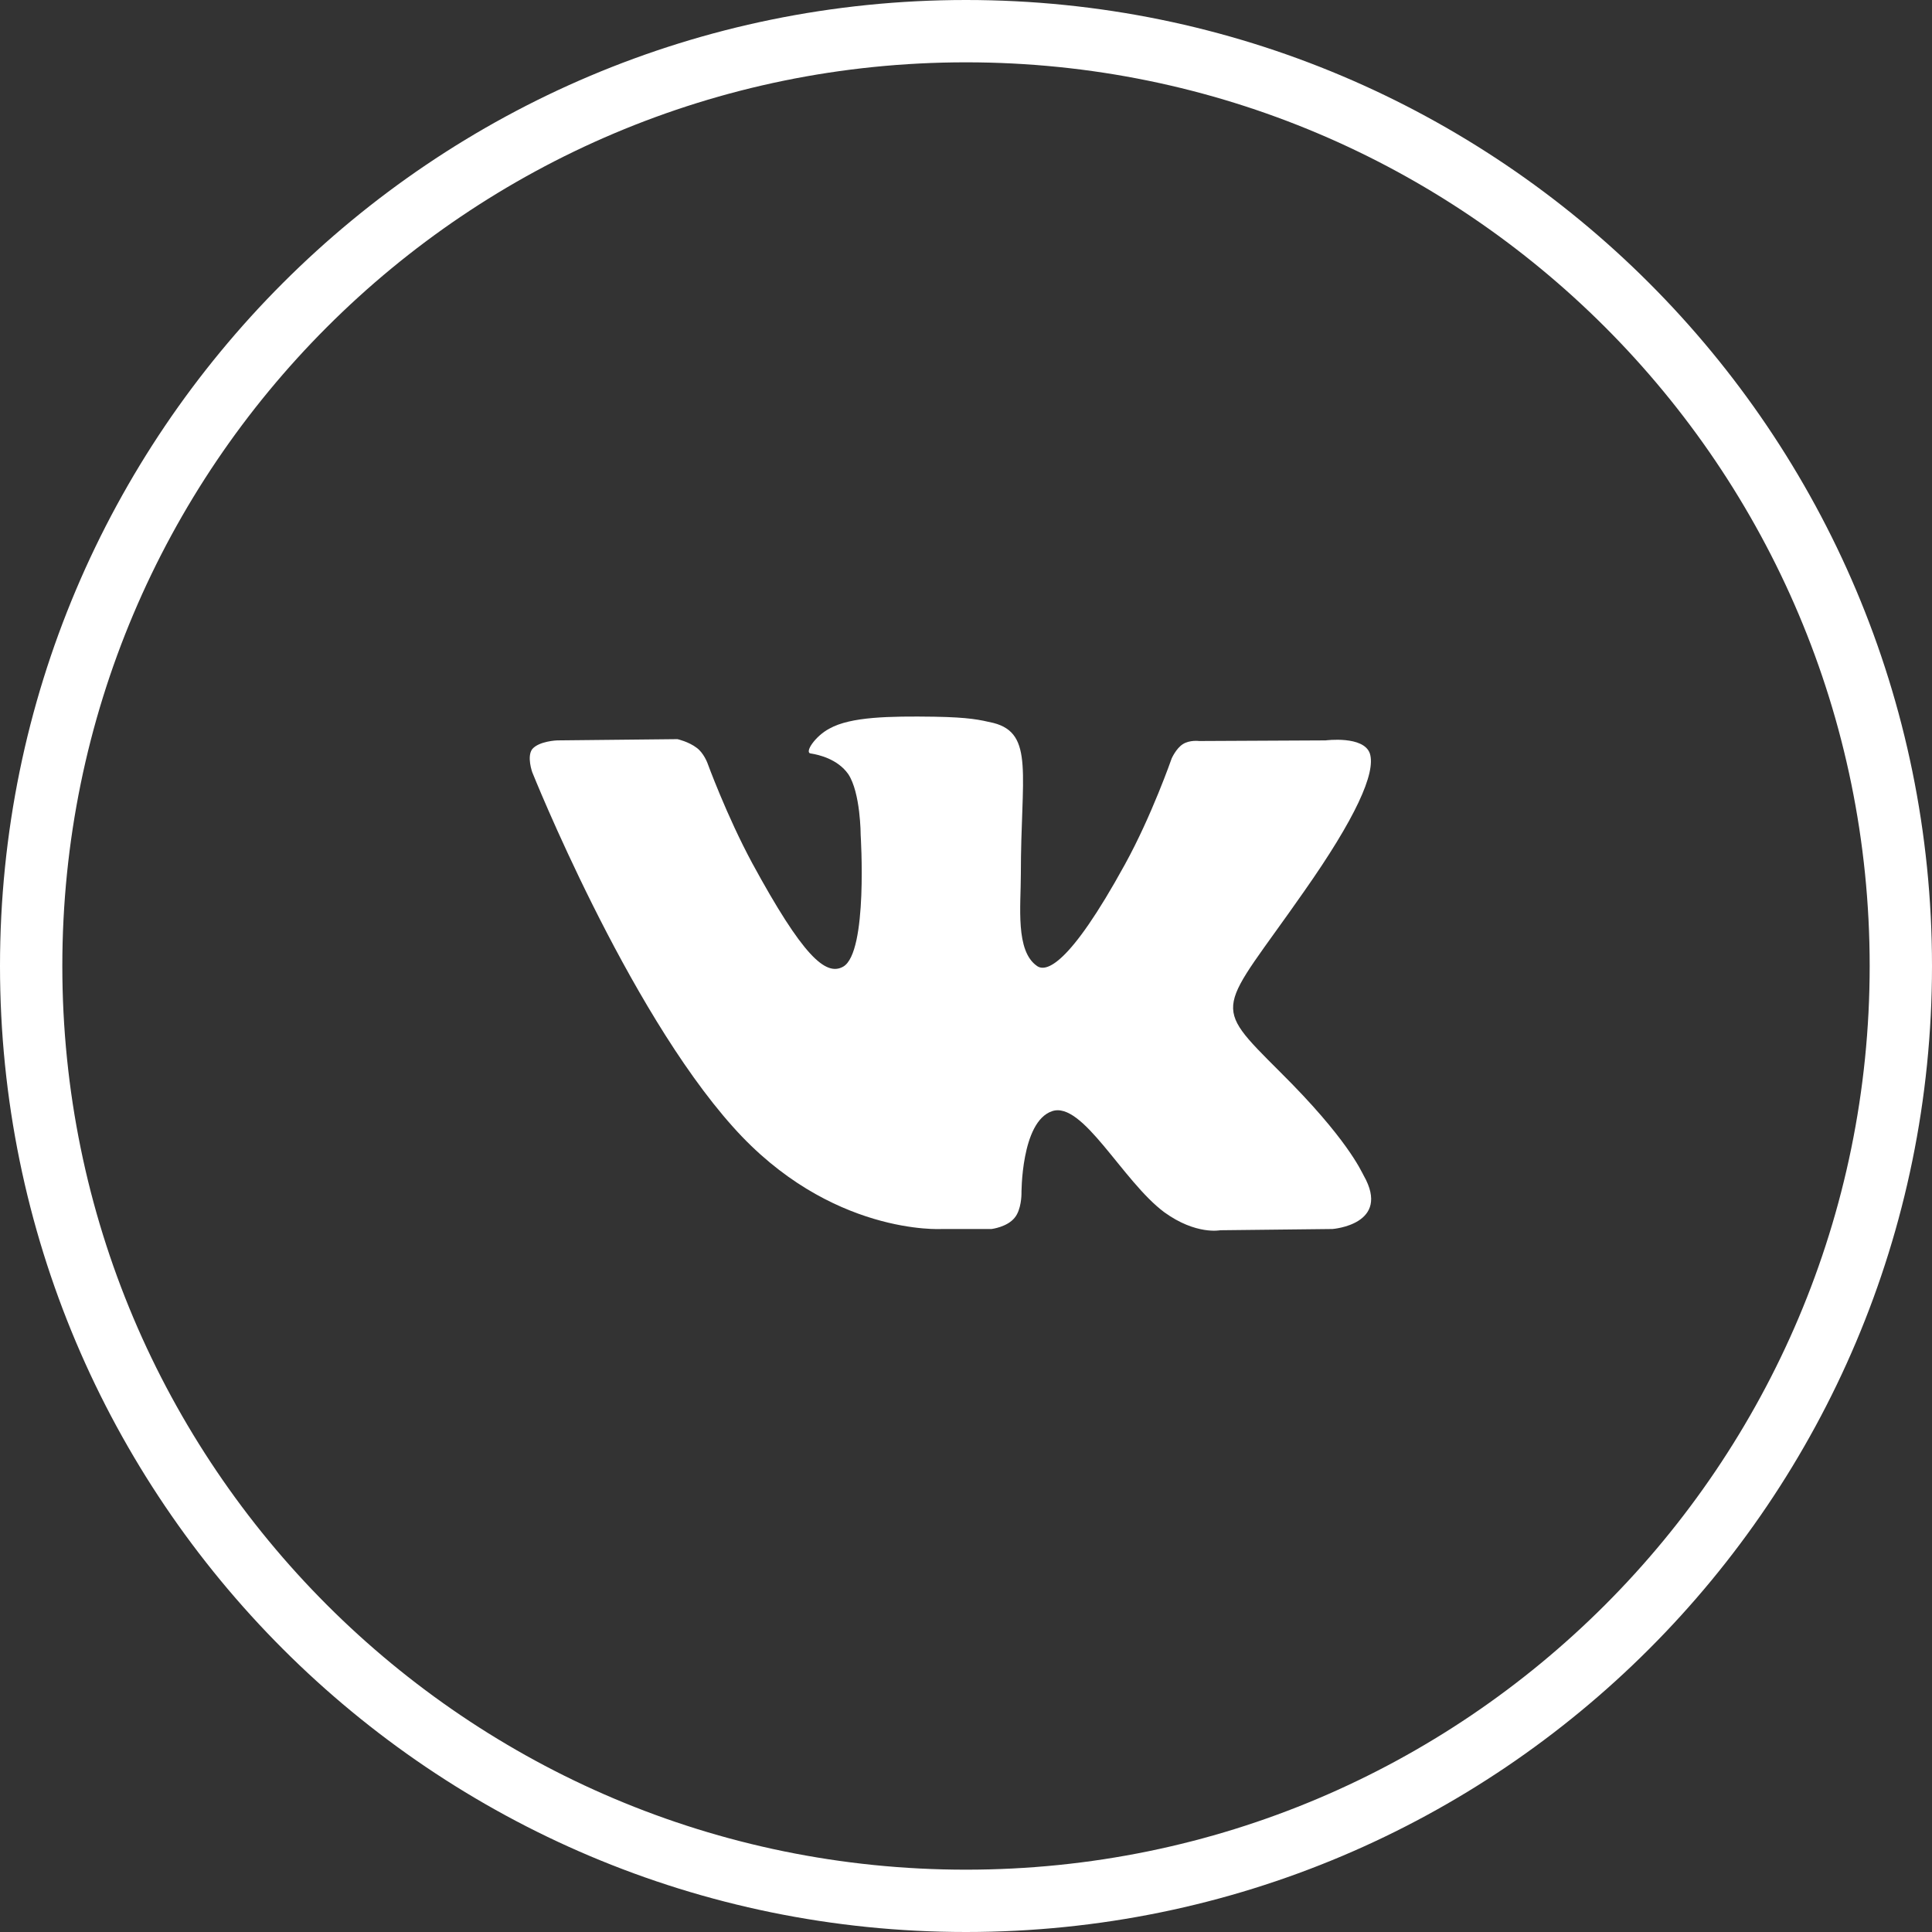 <svg id="SvgjsSvg1032" xmlns="http://www.w3.org/2000/svg" version="1.1" xmlns:xlink="http://www.w3.org/1999/xlink" xmlns:svgjs="http://svgjs.com/svgjs" width="31" height="31" viewBox="0 0 31 31"><rect x="0" y="0" width="31" height="31" fill="#333333" stroke="none"/><title>Group 16</title><desc>Created with Avocode.</desc><defs id="SvgjsDefs1033"></defs><path id="SvgjsPath1034" d="M266 700C266 691.716 272.716 685 281 685C289.284 685 296 691.716 296 700C296 708.284 289.284 715 281 715C272.716 715 266 708.284 266 700Z " fill-opacity="0" fill="#ffffff" stroke-dasharray="0" stroke-linejoin="miter" stroke-linecap="butt" stroke-opacity="1" stroke="#ffffff" stroke-miterlimit="50" stroke-width="1" transform="matrix(1,0,0,1,-265.5,-684.5)"></path><path id="SvgjsPath1035" d="M281.41 704.22C281.41 704.22 281.66 704.19 281.78 704.04C281.89 703.91 281.89 703.66 281.89 703.66C281.89 703.66 281.88 702.5 282.38 702.33C282.87 702.16 283.51 703.45 284.18 703.95C284.69 704.32 285.08 704.24 285.08 704.24L286.88 704.22C286.88 704.22 287.83 704.15 287.38 703.36C287.34 703.29 287.12 702.77 286.04 701.7C284.91 700.57 285.06 700.76 286.42 698.81C287.25 697.63 287.58 696.9 287.48 696.59C287.38 696.3 286.77 696.38 286.77 696.38L284.74 696.39C284.74 696.39 284.59 696.37 284.48 696.44C284.37 696.51 284.3 696.67 284.3 696.67C284.3 696.67 283.98 697.59 283.55 698.37C282.65 700.01 282.28 700.1 282.14 700C281.79 699.76 281.88 699.04 281.88 698.53C281.88 696.94 282.1 696.27 281.44 696.1C281.22 696.05 281.06 696.01 280.49 696C279.77 695.99 279.15 696 278.81 696.19C278.58 696.31 278.4 696.58 278.51 696.59C278.64 696.61 278.94 696.68 279.11 696.92C279.31 697.22 279.31 697.9 279.31 697.9C279.31 697.9 279.43 699.78 279.03 700.01C278.75 700.17 278.38 699.84 277.57 698.35C277.16 697.59 276.85 696.74 276.85 696.74C276.85 696.74 276.79 696.58 276.68 696.5C276.55 696.4 276.37 696.36 276.37 696.36L274.44 696.38C274.44 696.38 274.15 696.39 274.04 696.52C273.95 696.64 274.04 696.89 274.04 696.89C274.04 696.89 275.55 700.67 277.26 702.58C278.82 704.33 280.61 704.22 280.61 704.22Z " fill="#ffffff" fill-opacity="1" transform="matrix(1,0,0,1,-265.5,-684.5)"></path></svg>